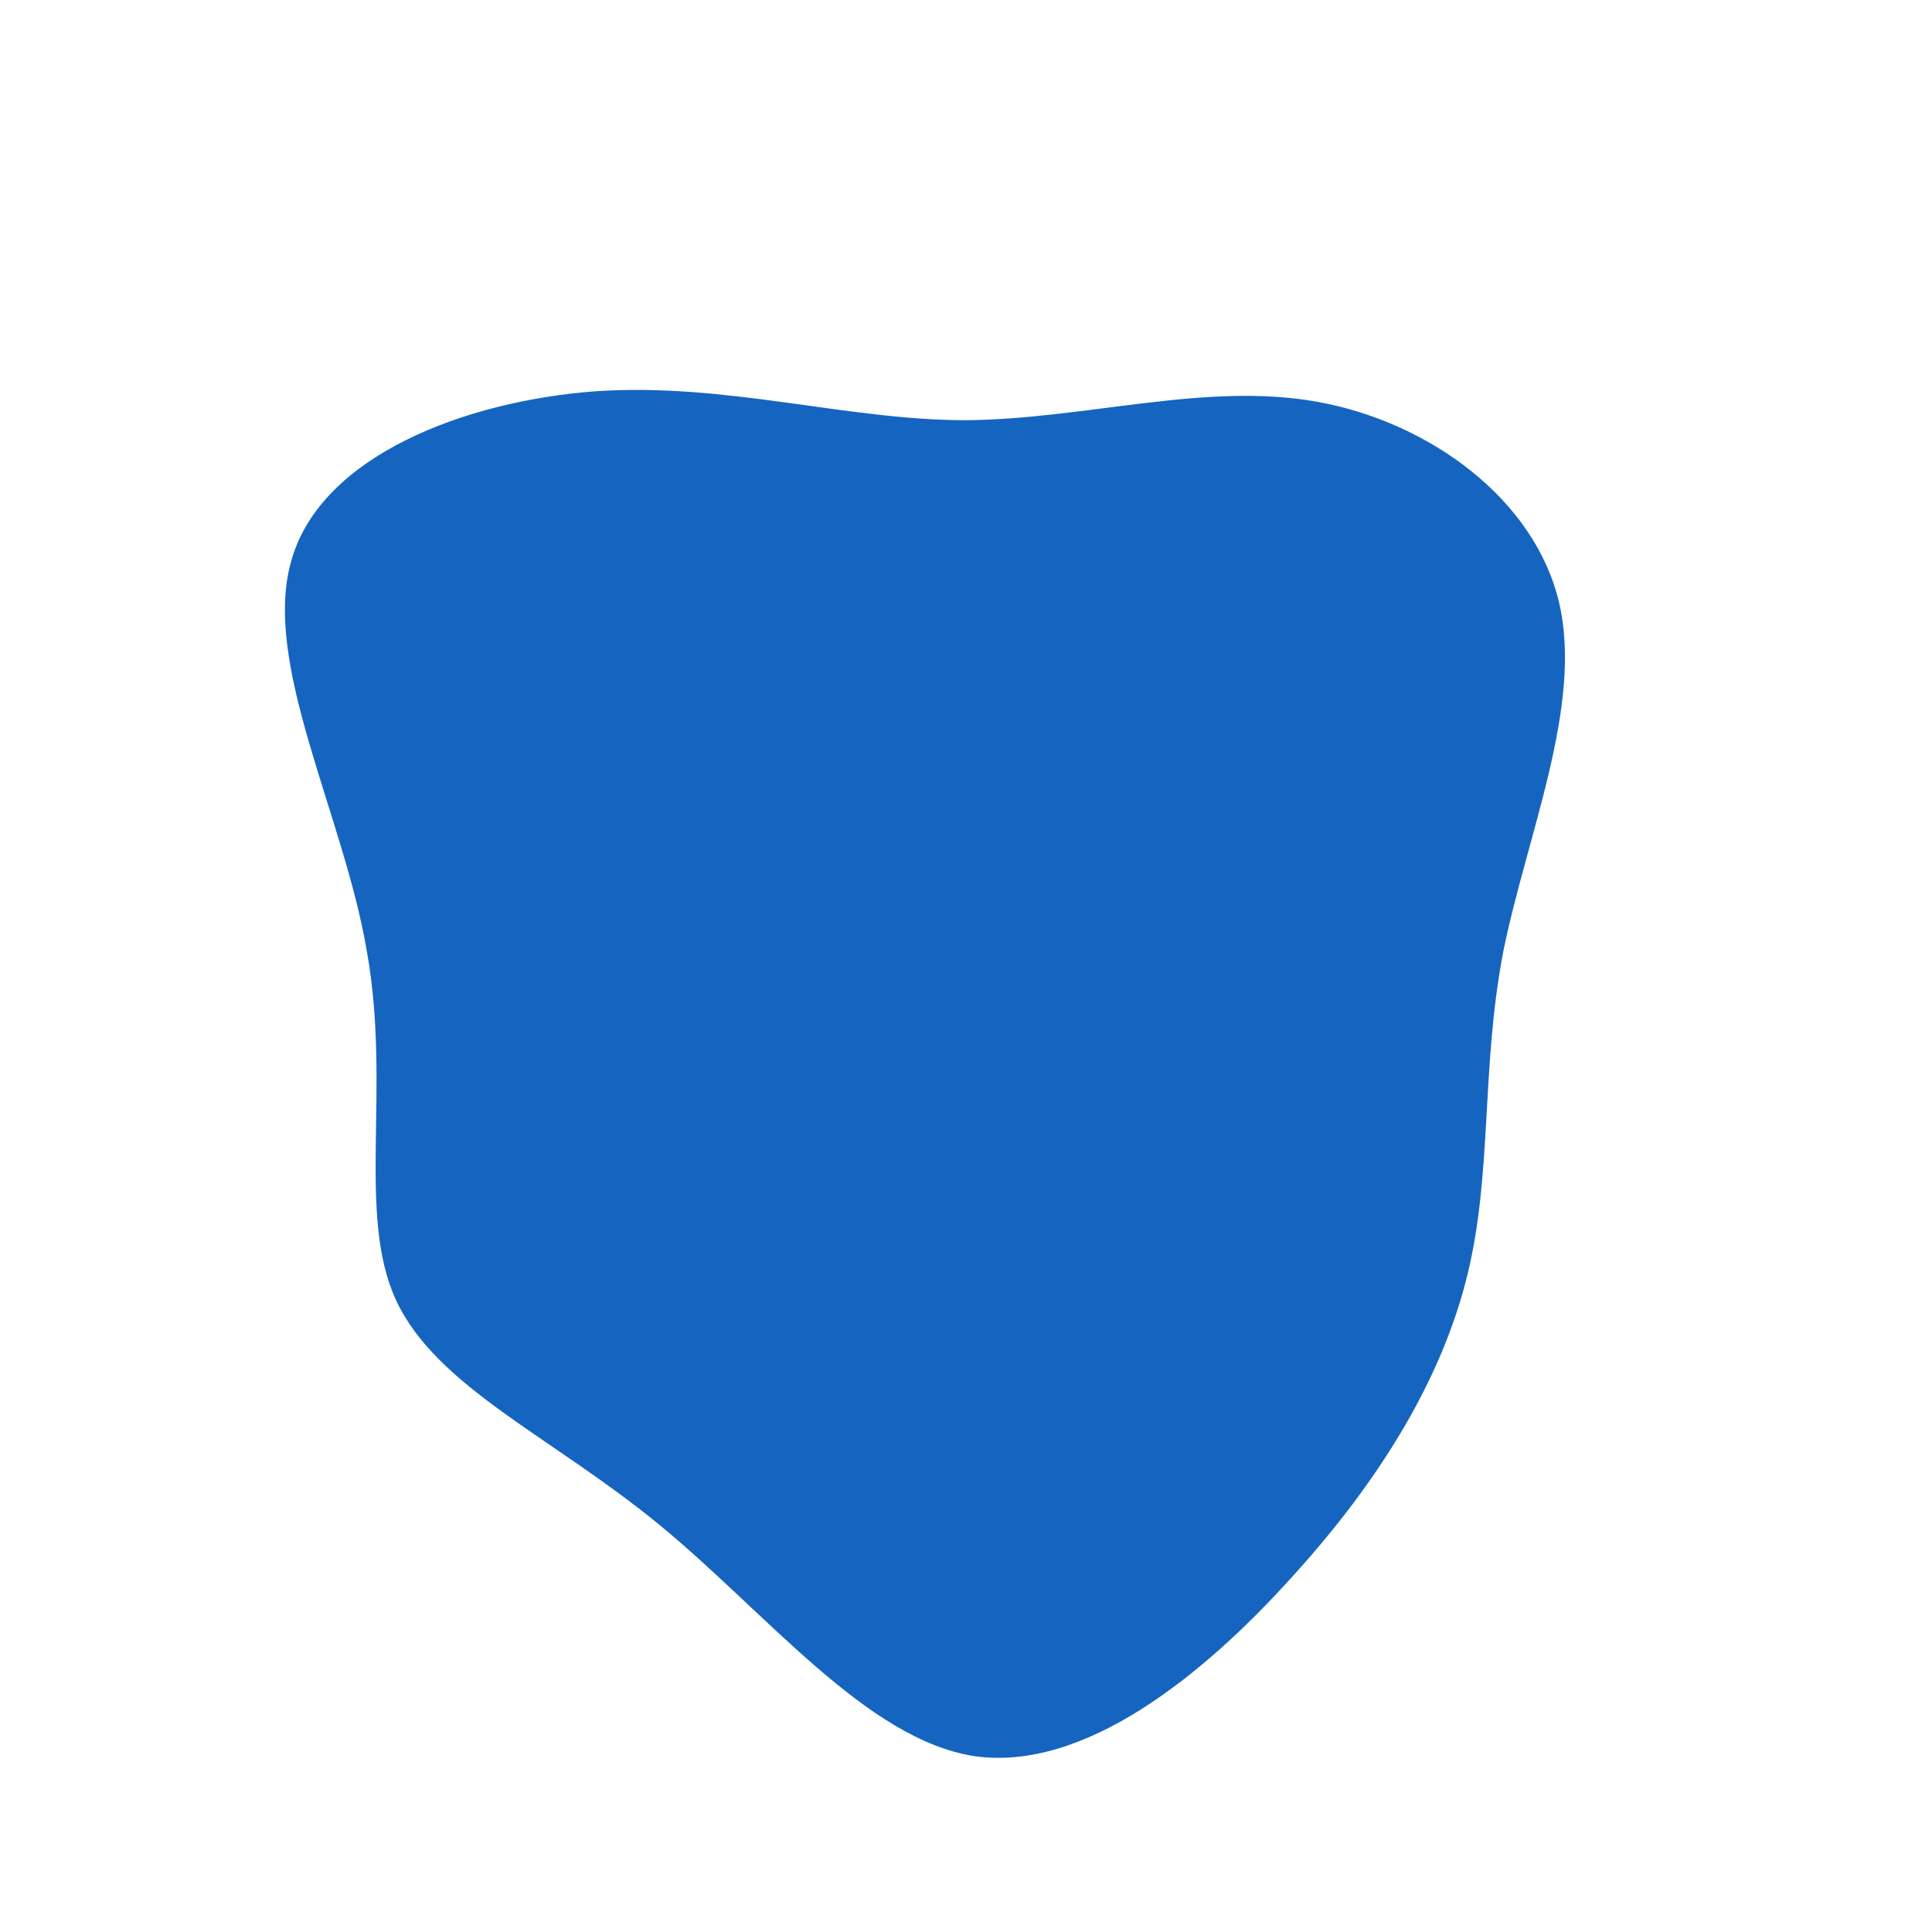<?xml version="1.0" standalone="no"?>
<svg viewBox="0 0 200 200" xmlns="http://www.w3.org/2000/svg">
  <path fill="#1565C0" d="M36.4,-58.4C48,-56.3,58.9,-48.3,61.4,-37.6C63.9,-26.9,58,-13.4,55.6,-1.4C53.3,10.7,54.5,21.4,51.9,32C49.3,42.6,43,53.1,33.7,63.3C24.5,73.5,12.2,83.4,0.9,81.8C-10.3,80.1,-20.7,66.9,-31.8,57.8C-42.9,48.7,-54.8,43.6,-59,34.6C-63.1,25.7,-59.5,12.8,-62,-1.4C-64.4,-15.7,-73,-31.4,-69.8,-42.1C-66.7,-52.8,-51.9,-58.5,-38.3,-59.5C-24.7,-60.4,-12.4,-56.5,0,-56.5C12.4,-56.6,24.8,-60.5,36.4,-58.4Z" transform="translate(100 100)" />
</svg>
